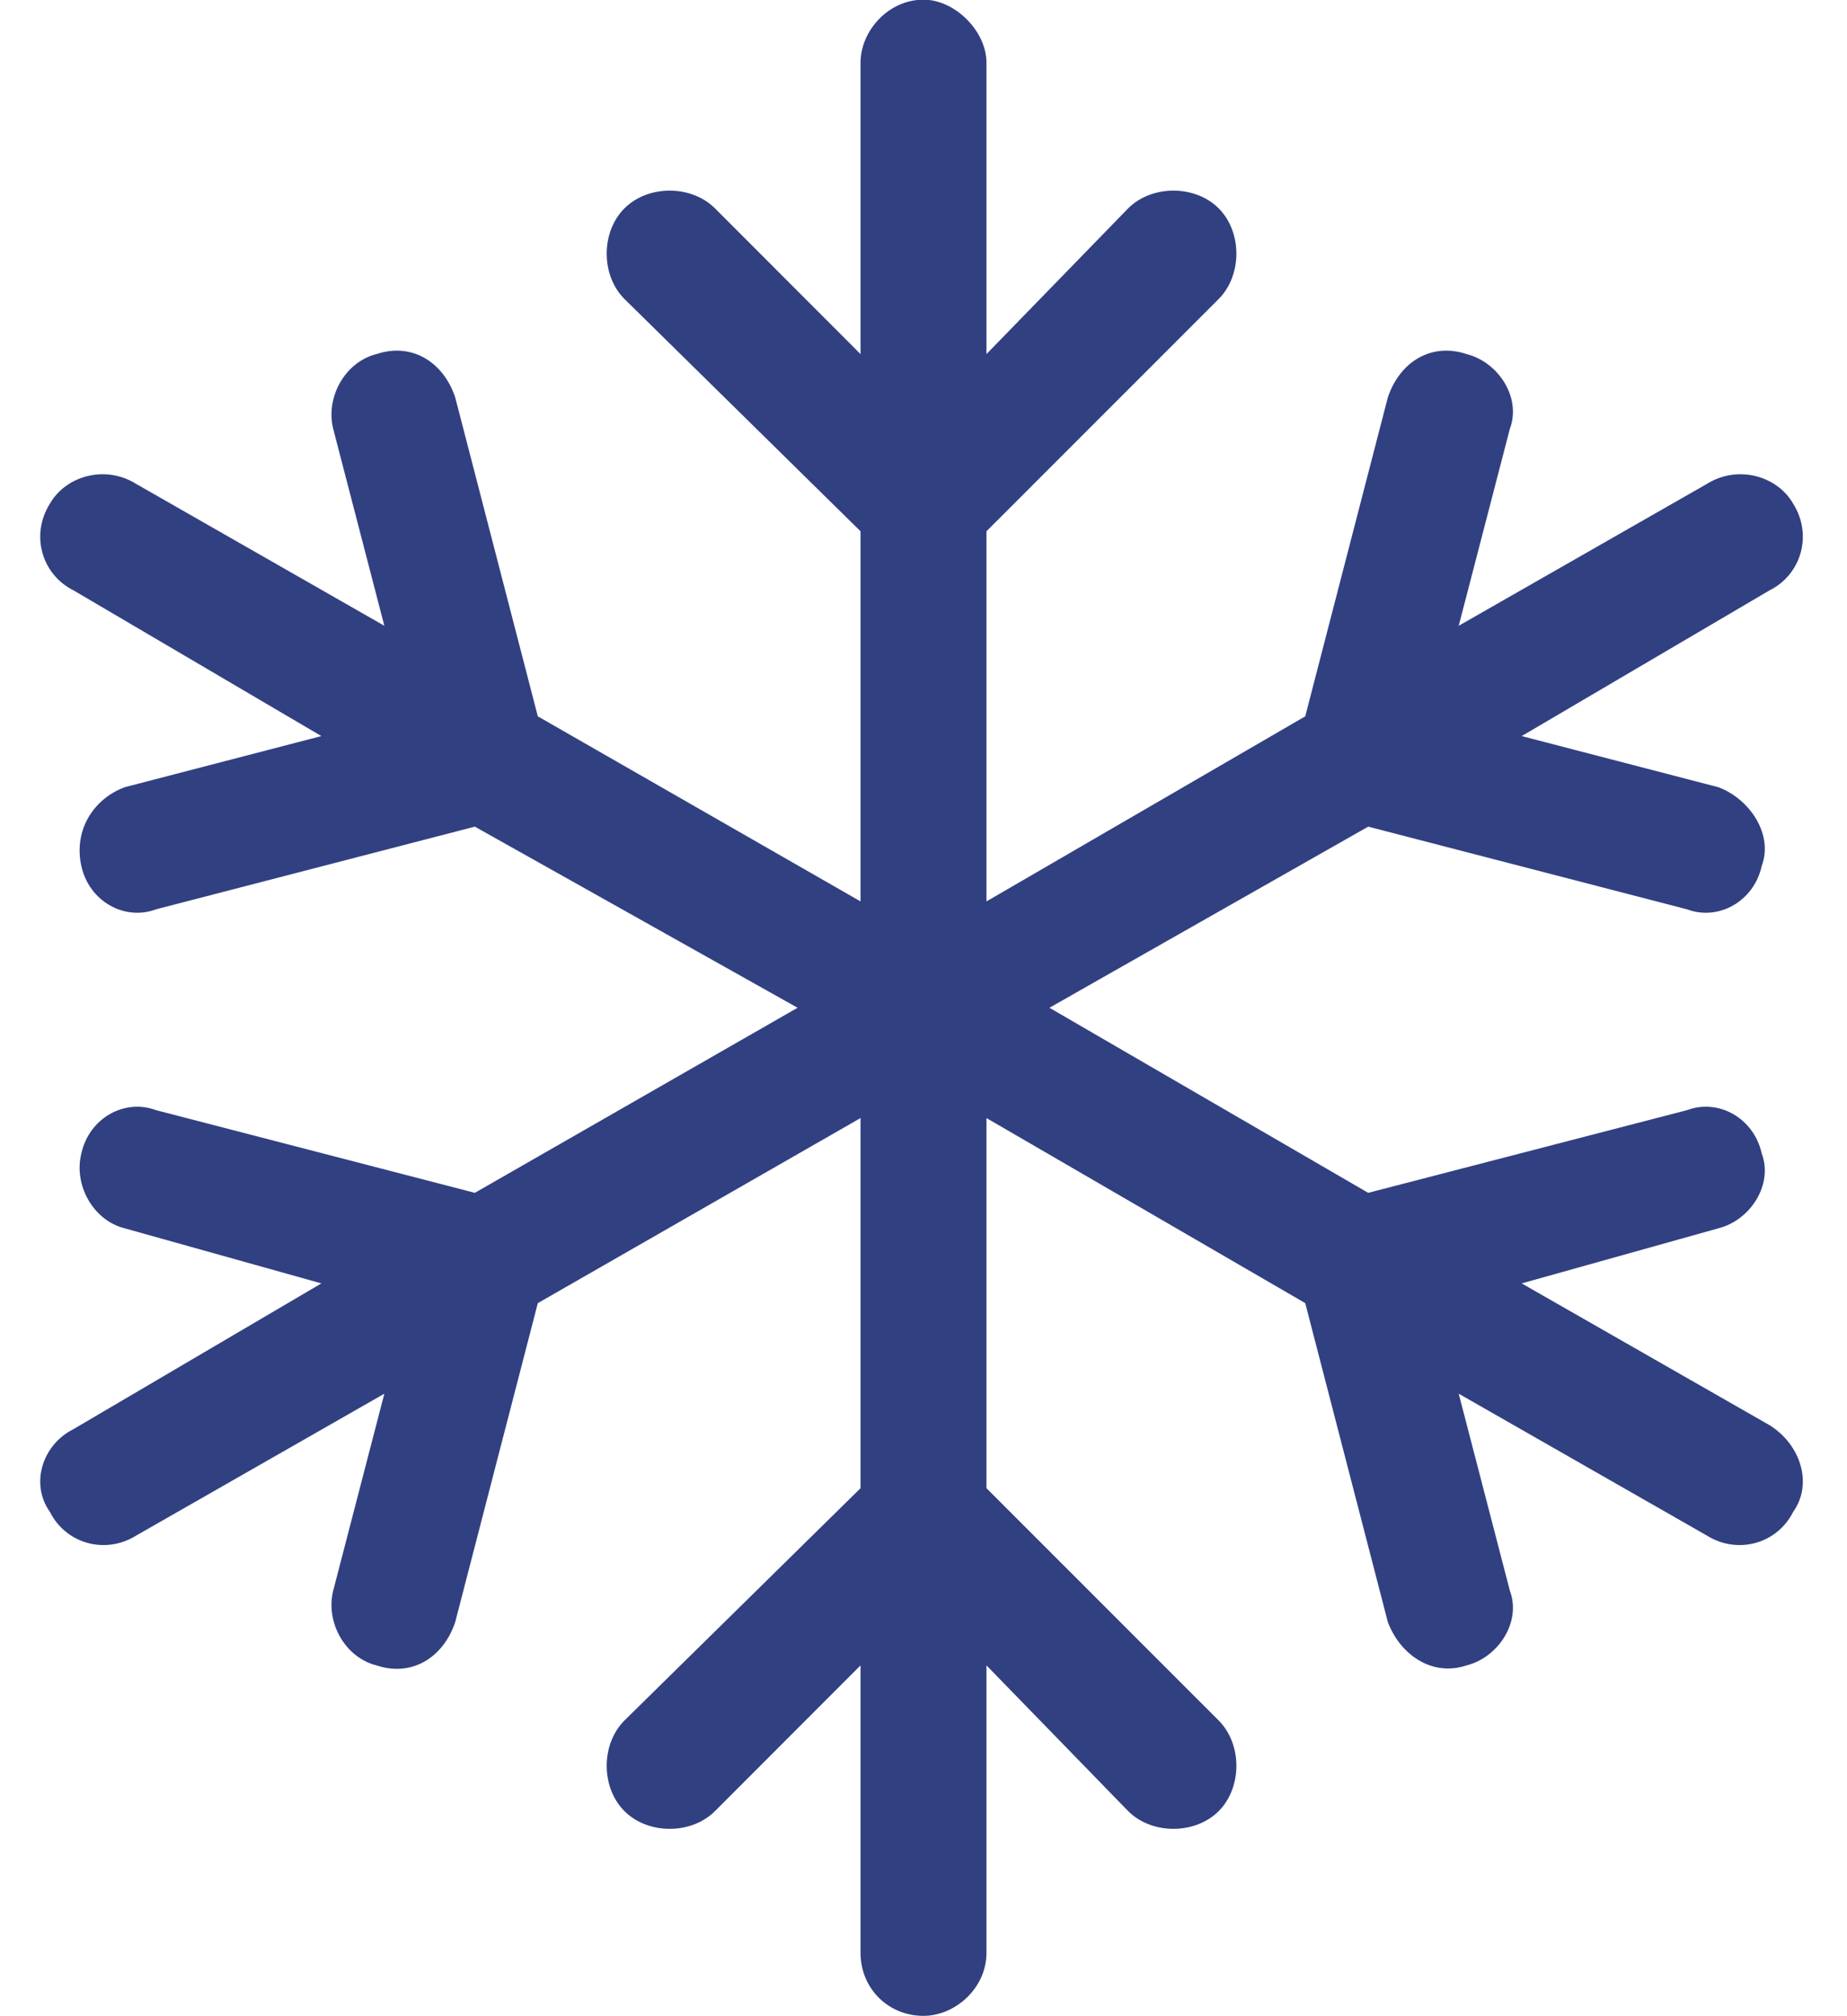 <svg width="22" height="24" viewBox="0 0 22 24" fill="none" xmlns="http://www.w3.org/2000/svg">
<path d="M11.75 0.746V4.215L13.438 2.48C13.719 2.199 14.234 2.199 14.516 2.48C14.797 2.762 14.797 3.277 14.516 3.559L11.75 6.324V10.73L15.547 8.527L16.531 4.73C16.672 4.309 17.047 4.074 17.469 4.215C17.844 4.309 18.125 4.73 17.984 5.105L17.375 7.449L20.328 5.762C20.703 5.527 21.172 5.668 21.359 5.996C21.594 6.371 21.453 6.84 21.078 7.027L18.125 8.762L20.469 9.371C20.844 9.512 21.125 9.934 20.984 10.309C20.891 10.73 20.469 10.965 20.094 10.824L16.297 9.84L12.5 11.996L16.297 14.199L20.094 13.215C20.469 13.074 20.891 13.309 20.984 13.73C21.125 14.105 20.844 14.527 20.469 14.621L18.125 15.277L21.078 16.965C21.453 17.199 21.594 17.668 21.359 17.996C21.172 18.371 20.703 18.512 20.328 18.277L17.375 16.59L17.984 18.934C18.125 19.309 17.844 19.73 17.469 19.824C17.047 19.965 16.672 19.684 16.531 19.309L15.547 15.512L11.75 13.309V17.715L14.516 20.48C14.797 20.762 14.797 21.277 14.516 21.559C14.234 21.84 13.719 21.84 13.438 21.559L11.75 19.824V23.246C11.75 23.668 11.375 23.996 11 23.996C10.578 23.996 10.25 23.668 10.25 23.246V19.824L8.516 21.559C8.234 21.84 7.719 21.84 7.438 21.559C7.156 21.277 7.156 20.762 7.438 20.48L10.25 17.715V13.309L6.406 15.512L5.422 19.309C5.281 19.73 4.906 19.965 4.484 19.824C4.109 19.73 3.875 19.309 3.969 18.934L4.578 16.59L1.625 18.277C1.25 18.512 0.781 18.371 0.594 17.996C0.359 17.668 0.5 17.199 0.875 17.012L3.828 15.277L1.484 14.621C1.109 14.527 0.875 14.105 0.969 13.73C1.062 13.309 1.484 13.074 1.859 13.215L5.656 14.199L9.5 11.996L5.656 9.84L1.859 10.824C1.484 10.965 1.062 10.73 0.969 10.309C0.875 9.887 1.109 9.512 1.484 9.371L3.828 8.762L0.875 7.027C0.5 6.84 0.359 6.371 0.594 5.996C0.781 5.668 1.25 5.527 1.625 5.762L4.578 7.449L3.969 5.105C3.875 4.73 4.109 4.309 4.484 4.215C4.906 4.074 5.281 4.309 5.422 4.73L6.406 8.527L10.25 10.73V6.324L7.438 3.559C7.156 3.277 7.156 2.762 7.438 2.48C7.719 2.199 8.234 2.199 8.516 2.48L10.25 4.215V0.746C10.25 0.371 10.578 -0.004 11 -0.004C11.375 -0.004 11.75 0.371 11.75 0.746Z" fill="#314081"/>
</svg>
